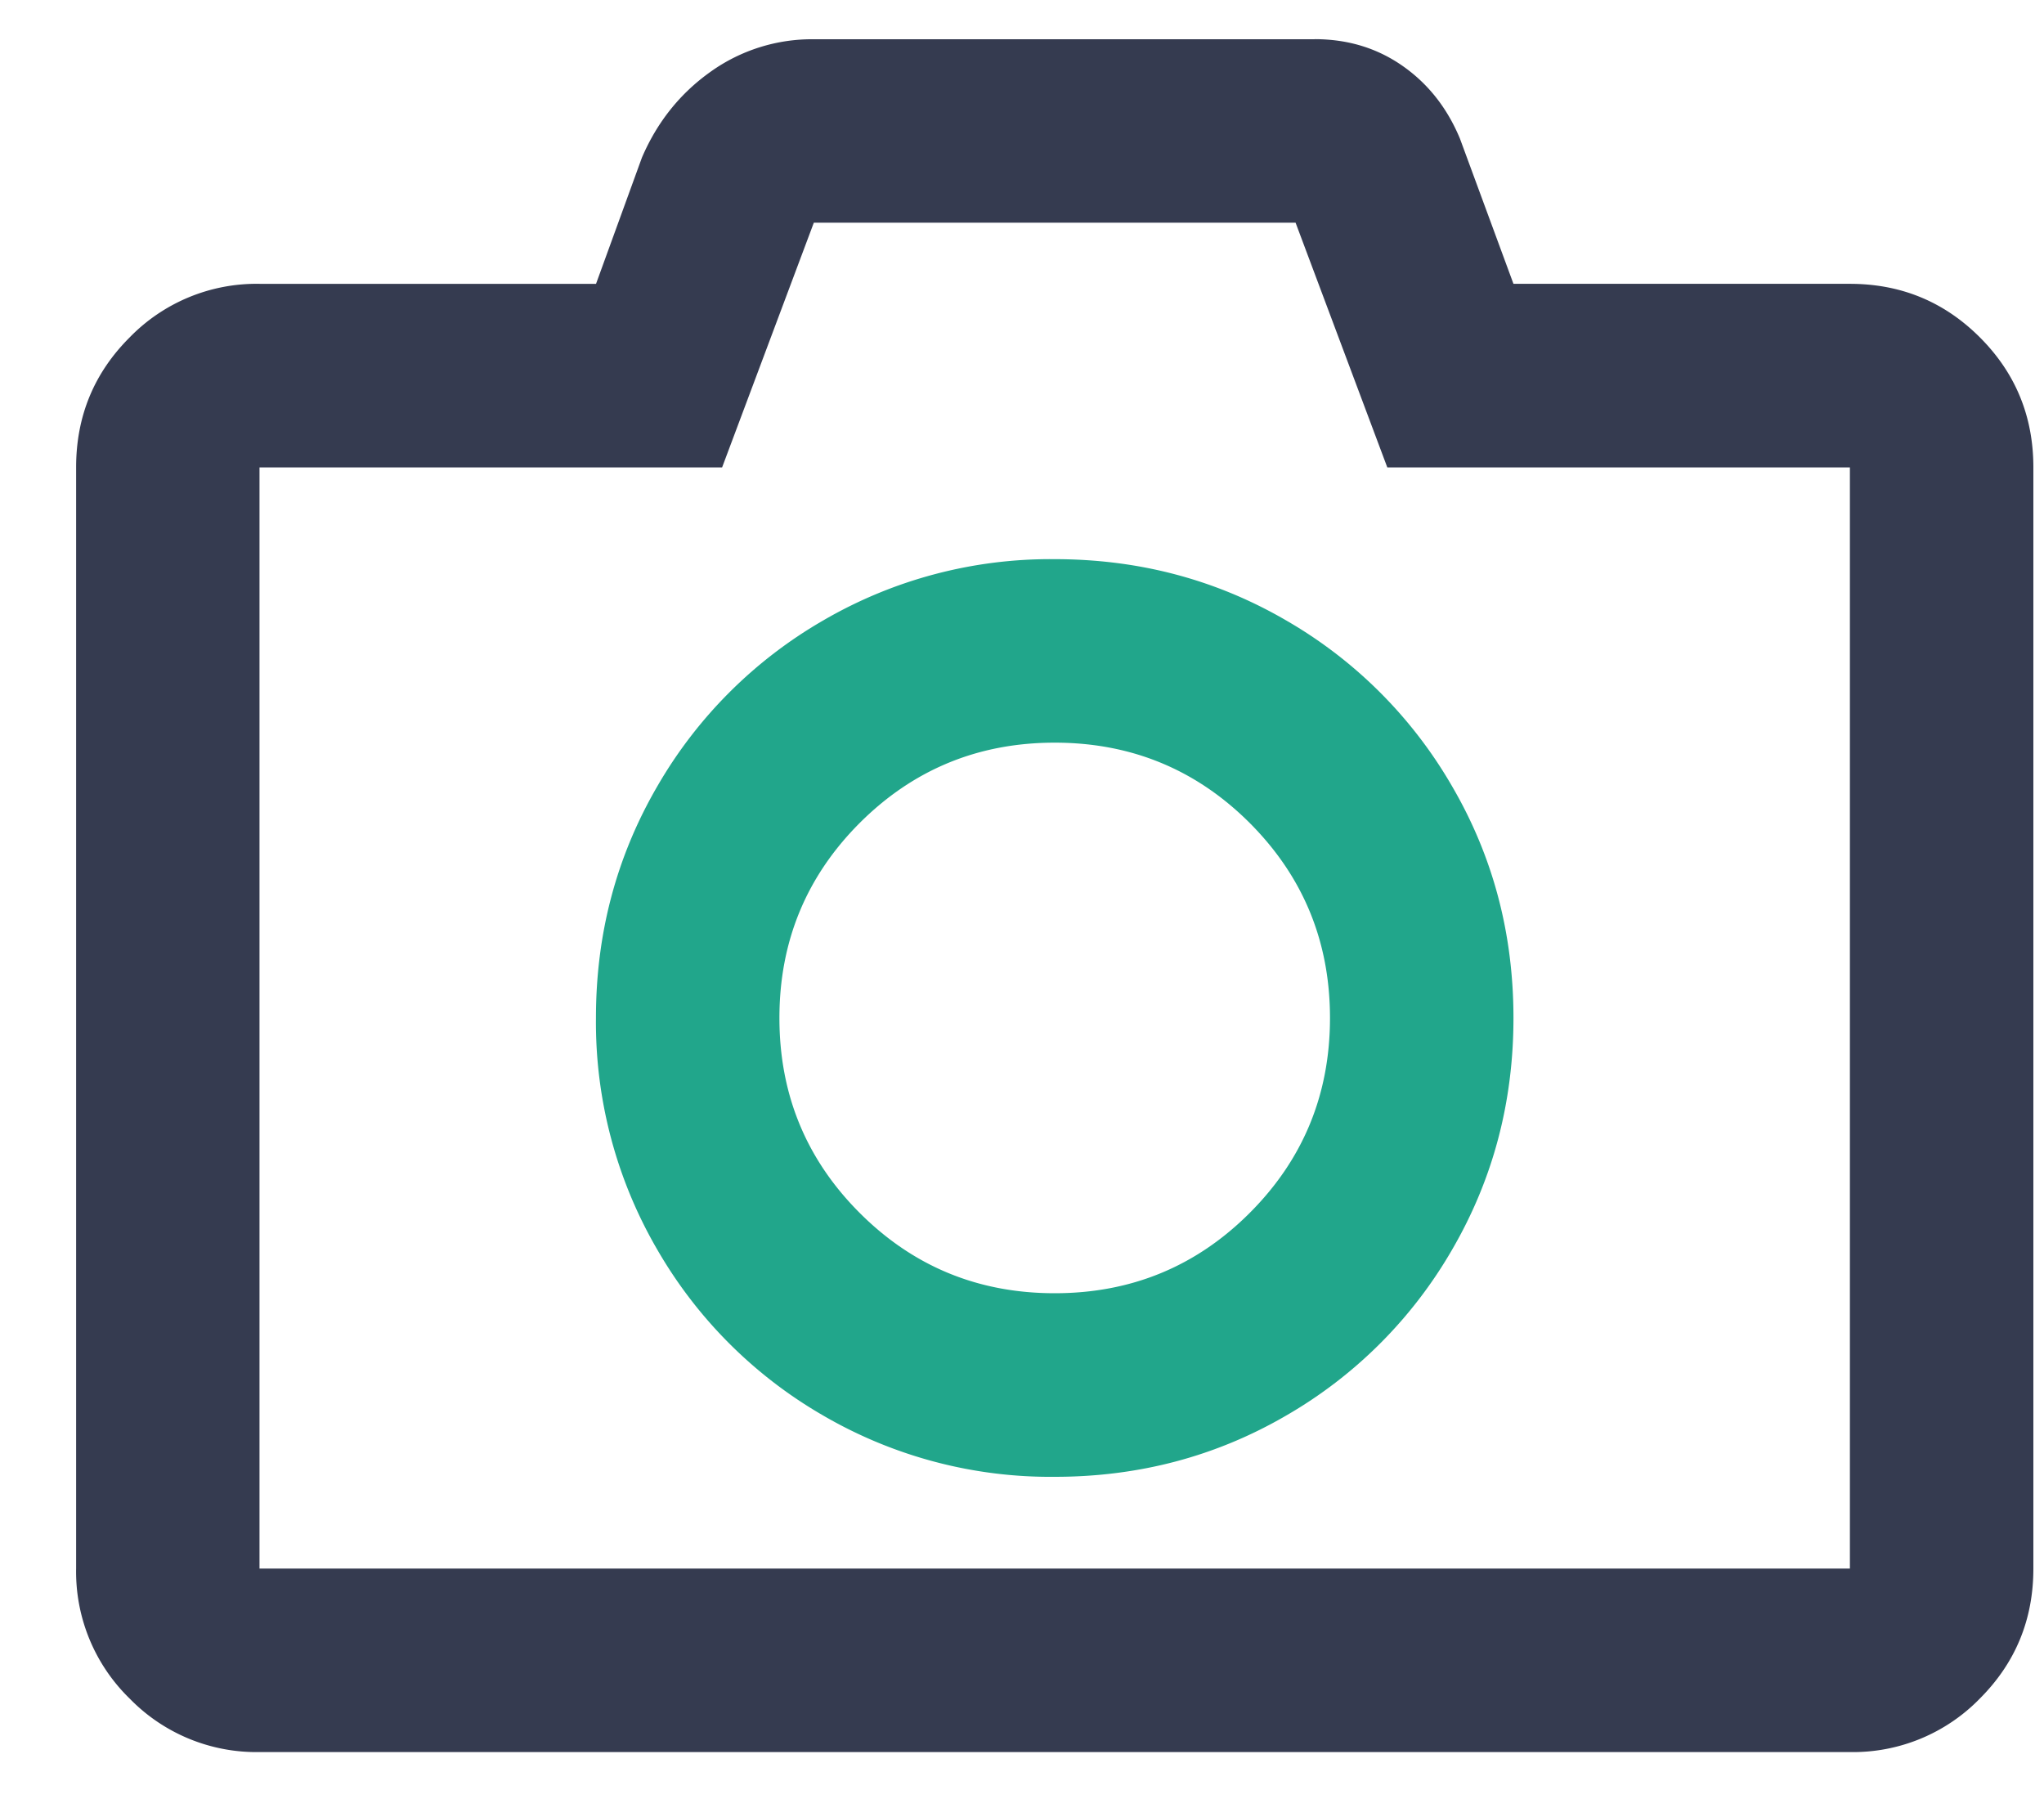 <svg xmlns="http://www.w3.org/2000/svg" width="25" height="22" viewBox="0 0 25 22">
    <g fill="none" fill-rule="evenodd">
        <path fill="#353B50" d="M16.968 5.716l-1.122-2.993H9.954L8.832 5.716H3.174v13.466h19.452V5.716h-5.658zM16.079.479c.406 0 .764.109 1.076.327.312.218.545.514.701.888l.655 1.777h4.115c.623 0 1.153.218 1.59.655.436.436.654.966.654 1.59v13.466c0 .623-.218 1.153-.655 1.59a2.164 2.164 0 0 1-1.59.654H3.176a2.164 2.164 0 0 1-1.59-.654 2.164 2.164 0 0 1-.655-1.59V5.716c0-.624.218-1.154.655-1.59a2.164 2.164 0 0 1 1.59-.655h4.114l.561-1.543c.187-.436.468-.787.842-1.052A2.132 2.132 0 0 1 9.954.48h6.125z"/>
        <path fill="#21A68B" d="M12.9 18.06a5.524 5.524 0 0 1-2.829-.748 5.535 5.535 0 0 1-2.034-2.034 5.524 5.524 0 0 1-.748-2.83c0-1.028.25-1.97.748-2.828a5.535 5.535 0 0 1 2.034-2.034 5.524 5.524 0 0 1 2.829-.748c1.029 0 1.972.25 2.829.748a5.535 5.535 0 0 1 2.034 2.034c.499.857.748 1.8.748 2.829 0 1.028-.25 1.971-.748 2.829a5.535 5.535 0 0 1-2.034 2.034c-.857.498-1.8.748-2.829.748zm0-8.978c-.935 0-1.73.328-2.385.982-.654.655-.982 1.45-.982 2.385 0 .935.328 1.73.982 2.384.655.655 1.45.982 2.385.982.935 0 1.73-.327 2.385-.982.654-.654.982-1.45.982-2.384 0-.935-.328-1.73-.982-2.385-.655-.654-1.45-.982-2.385-.982z"/>
    </g>
</svg>
